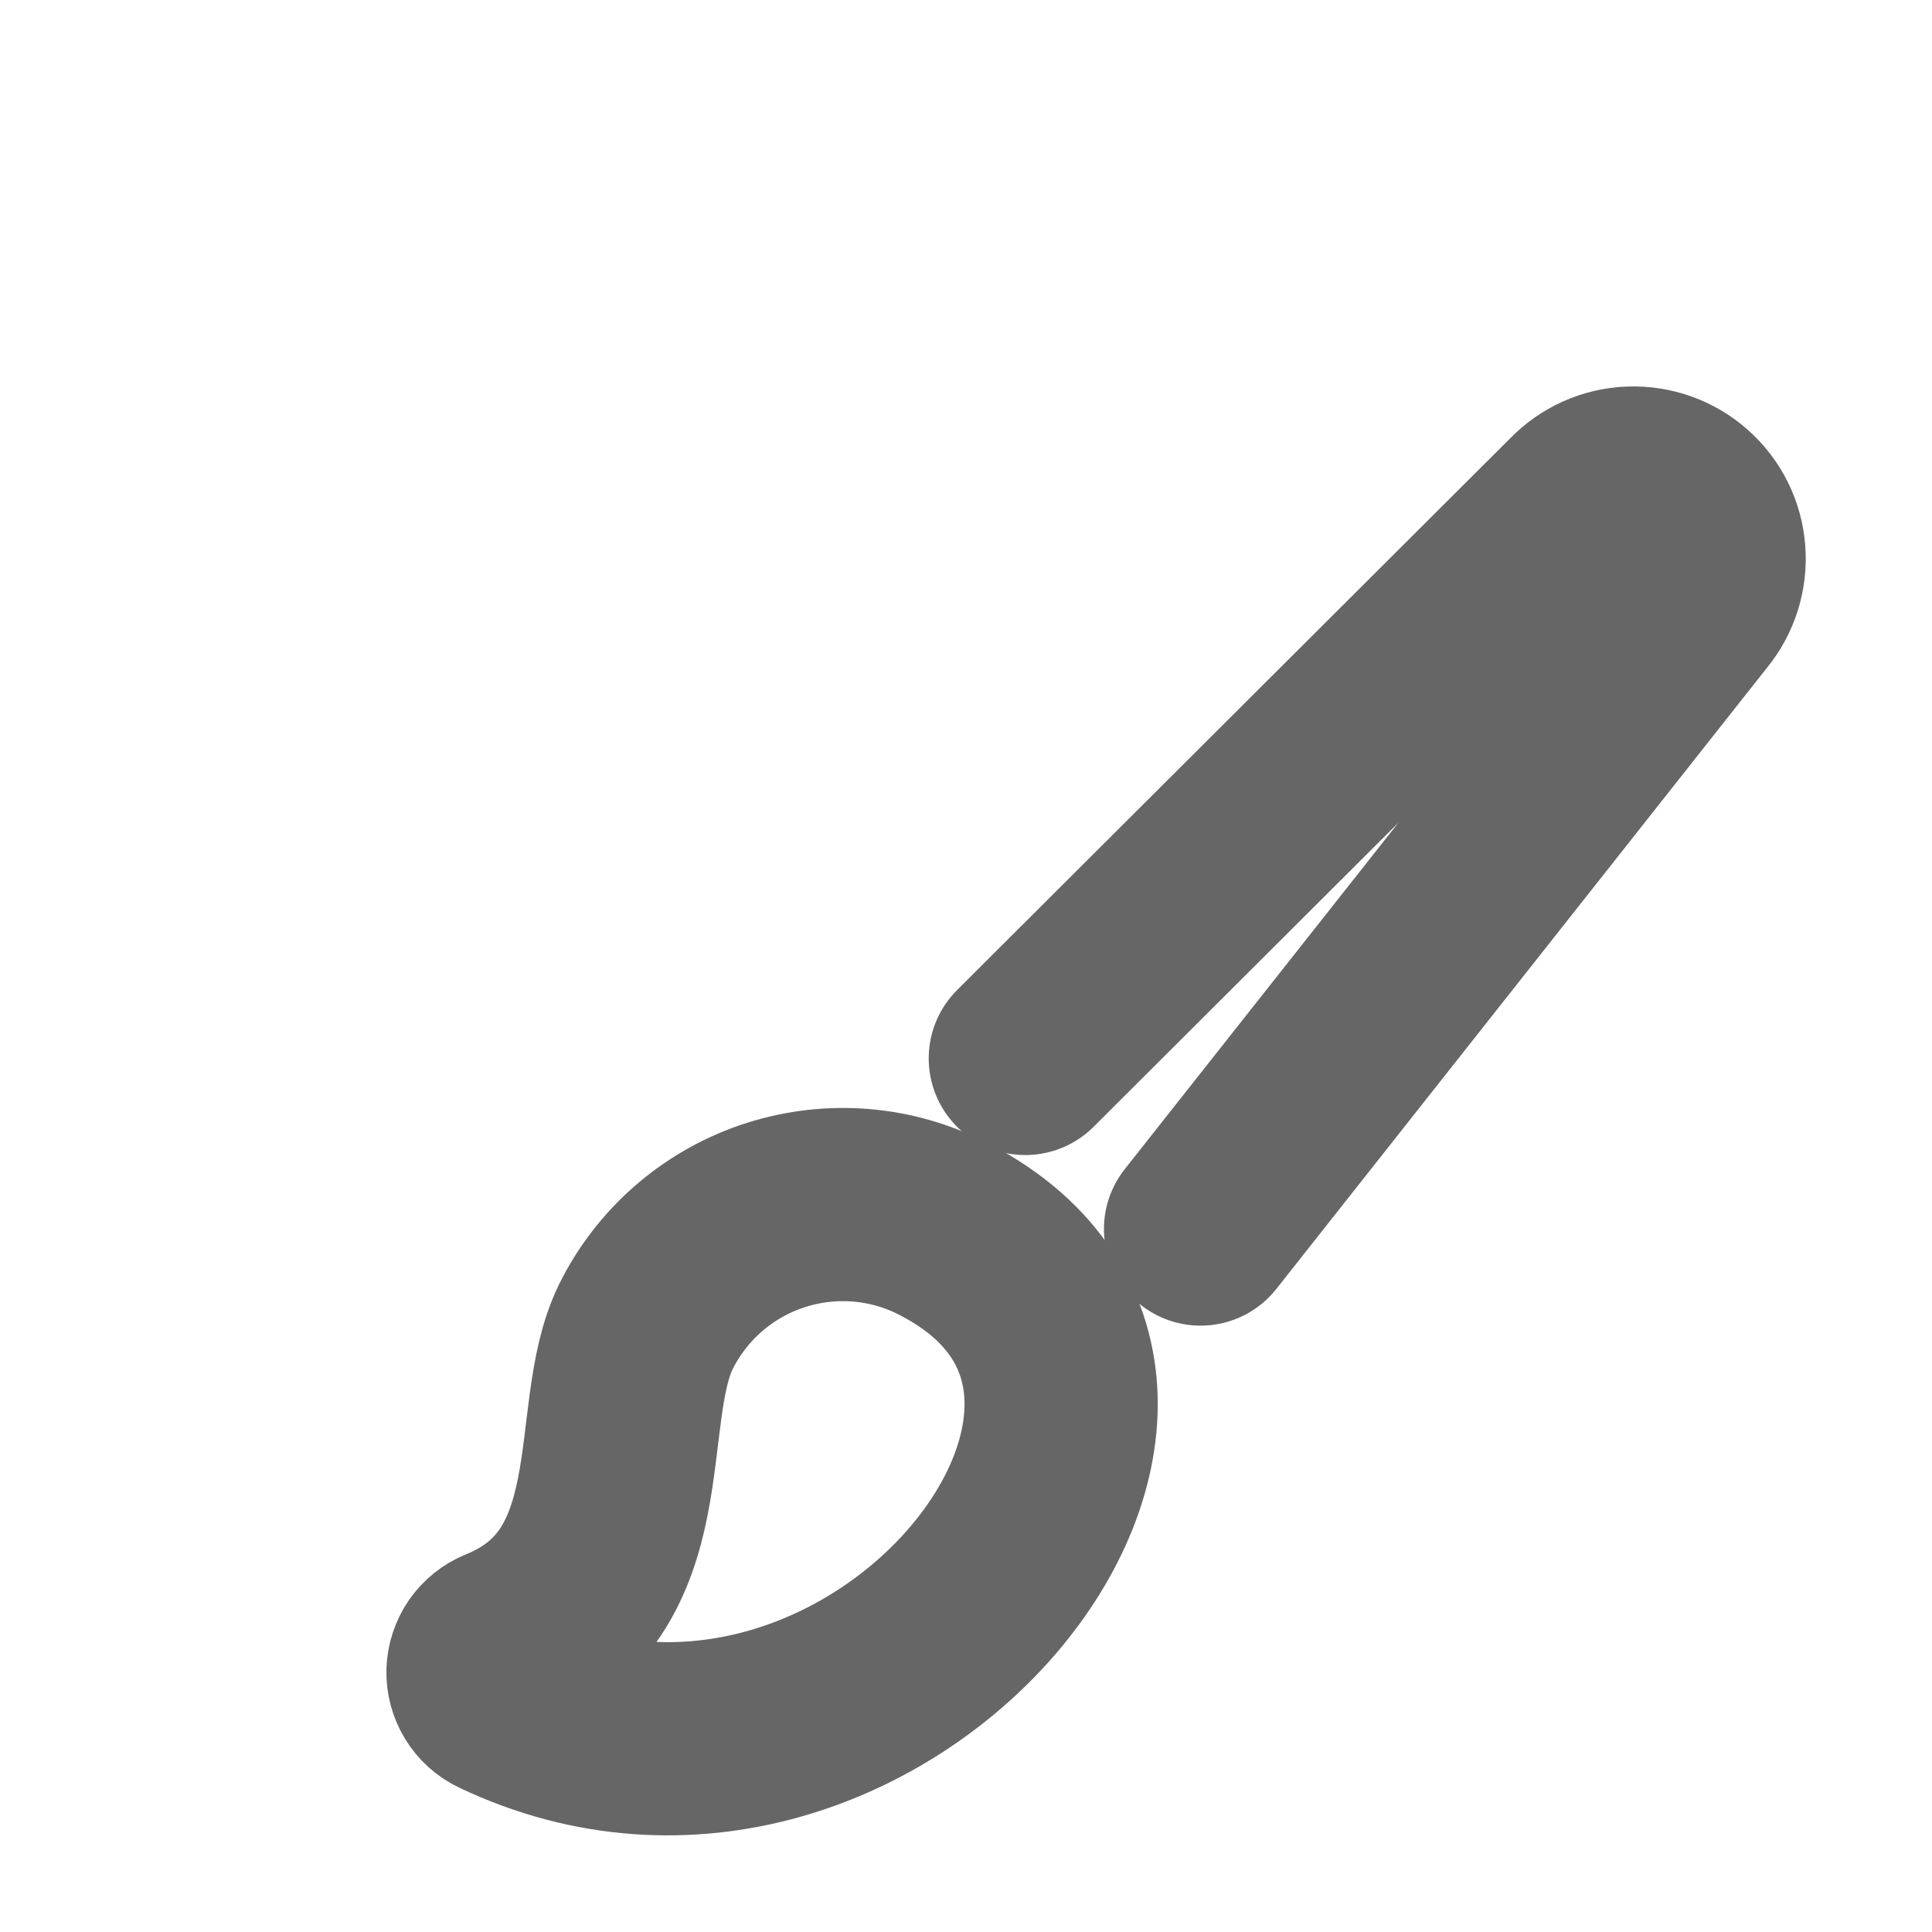 <svg width="20" height="20" viewBox="0 0 20 20" fill="none" xmlns="http://www.w3.org/2000/svg">
<path d="M5.182 17.602C5.126 17.576 5.079 17.533 5.047 17.48C5.015 17.427 4.998 17.366 5 17.304C5.002 17.242 5.022 17.182 5.057 17.131C5.093 17.08 5.142 17.041 5.2 17.017C6.723 16.4 6.232 14.664 6.685 13.736C6.95 13.2 7.417 12.789 7.983 12.594C8.549 12.399 9.169 12.434 9.709 12.693C13.109 14.354 9.062 19.449 5.182 17.602Z" stroke="#666666" stroke-width="2" stroke-linecap="round" stroke-linejoin="round"/>
<path d="M12.428 12.723L17.514 6.284C17.643 6.127 17.706 5.927 17.691 5.725C17.676 5.522 17.583 5.334 17.431 5.199C17.28 5.064 17.082 4.993 16.879 5.001C16.677 5.008 16.485 5.094 16.344 5.241L10.614 10.957" stroke="#666666" stroke-width="2" stroke-linecap="round" stroke-linejoin="round"/>
</svg>
